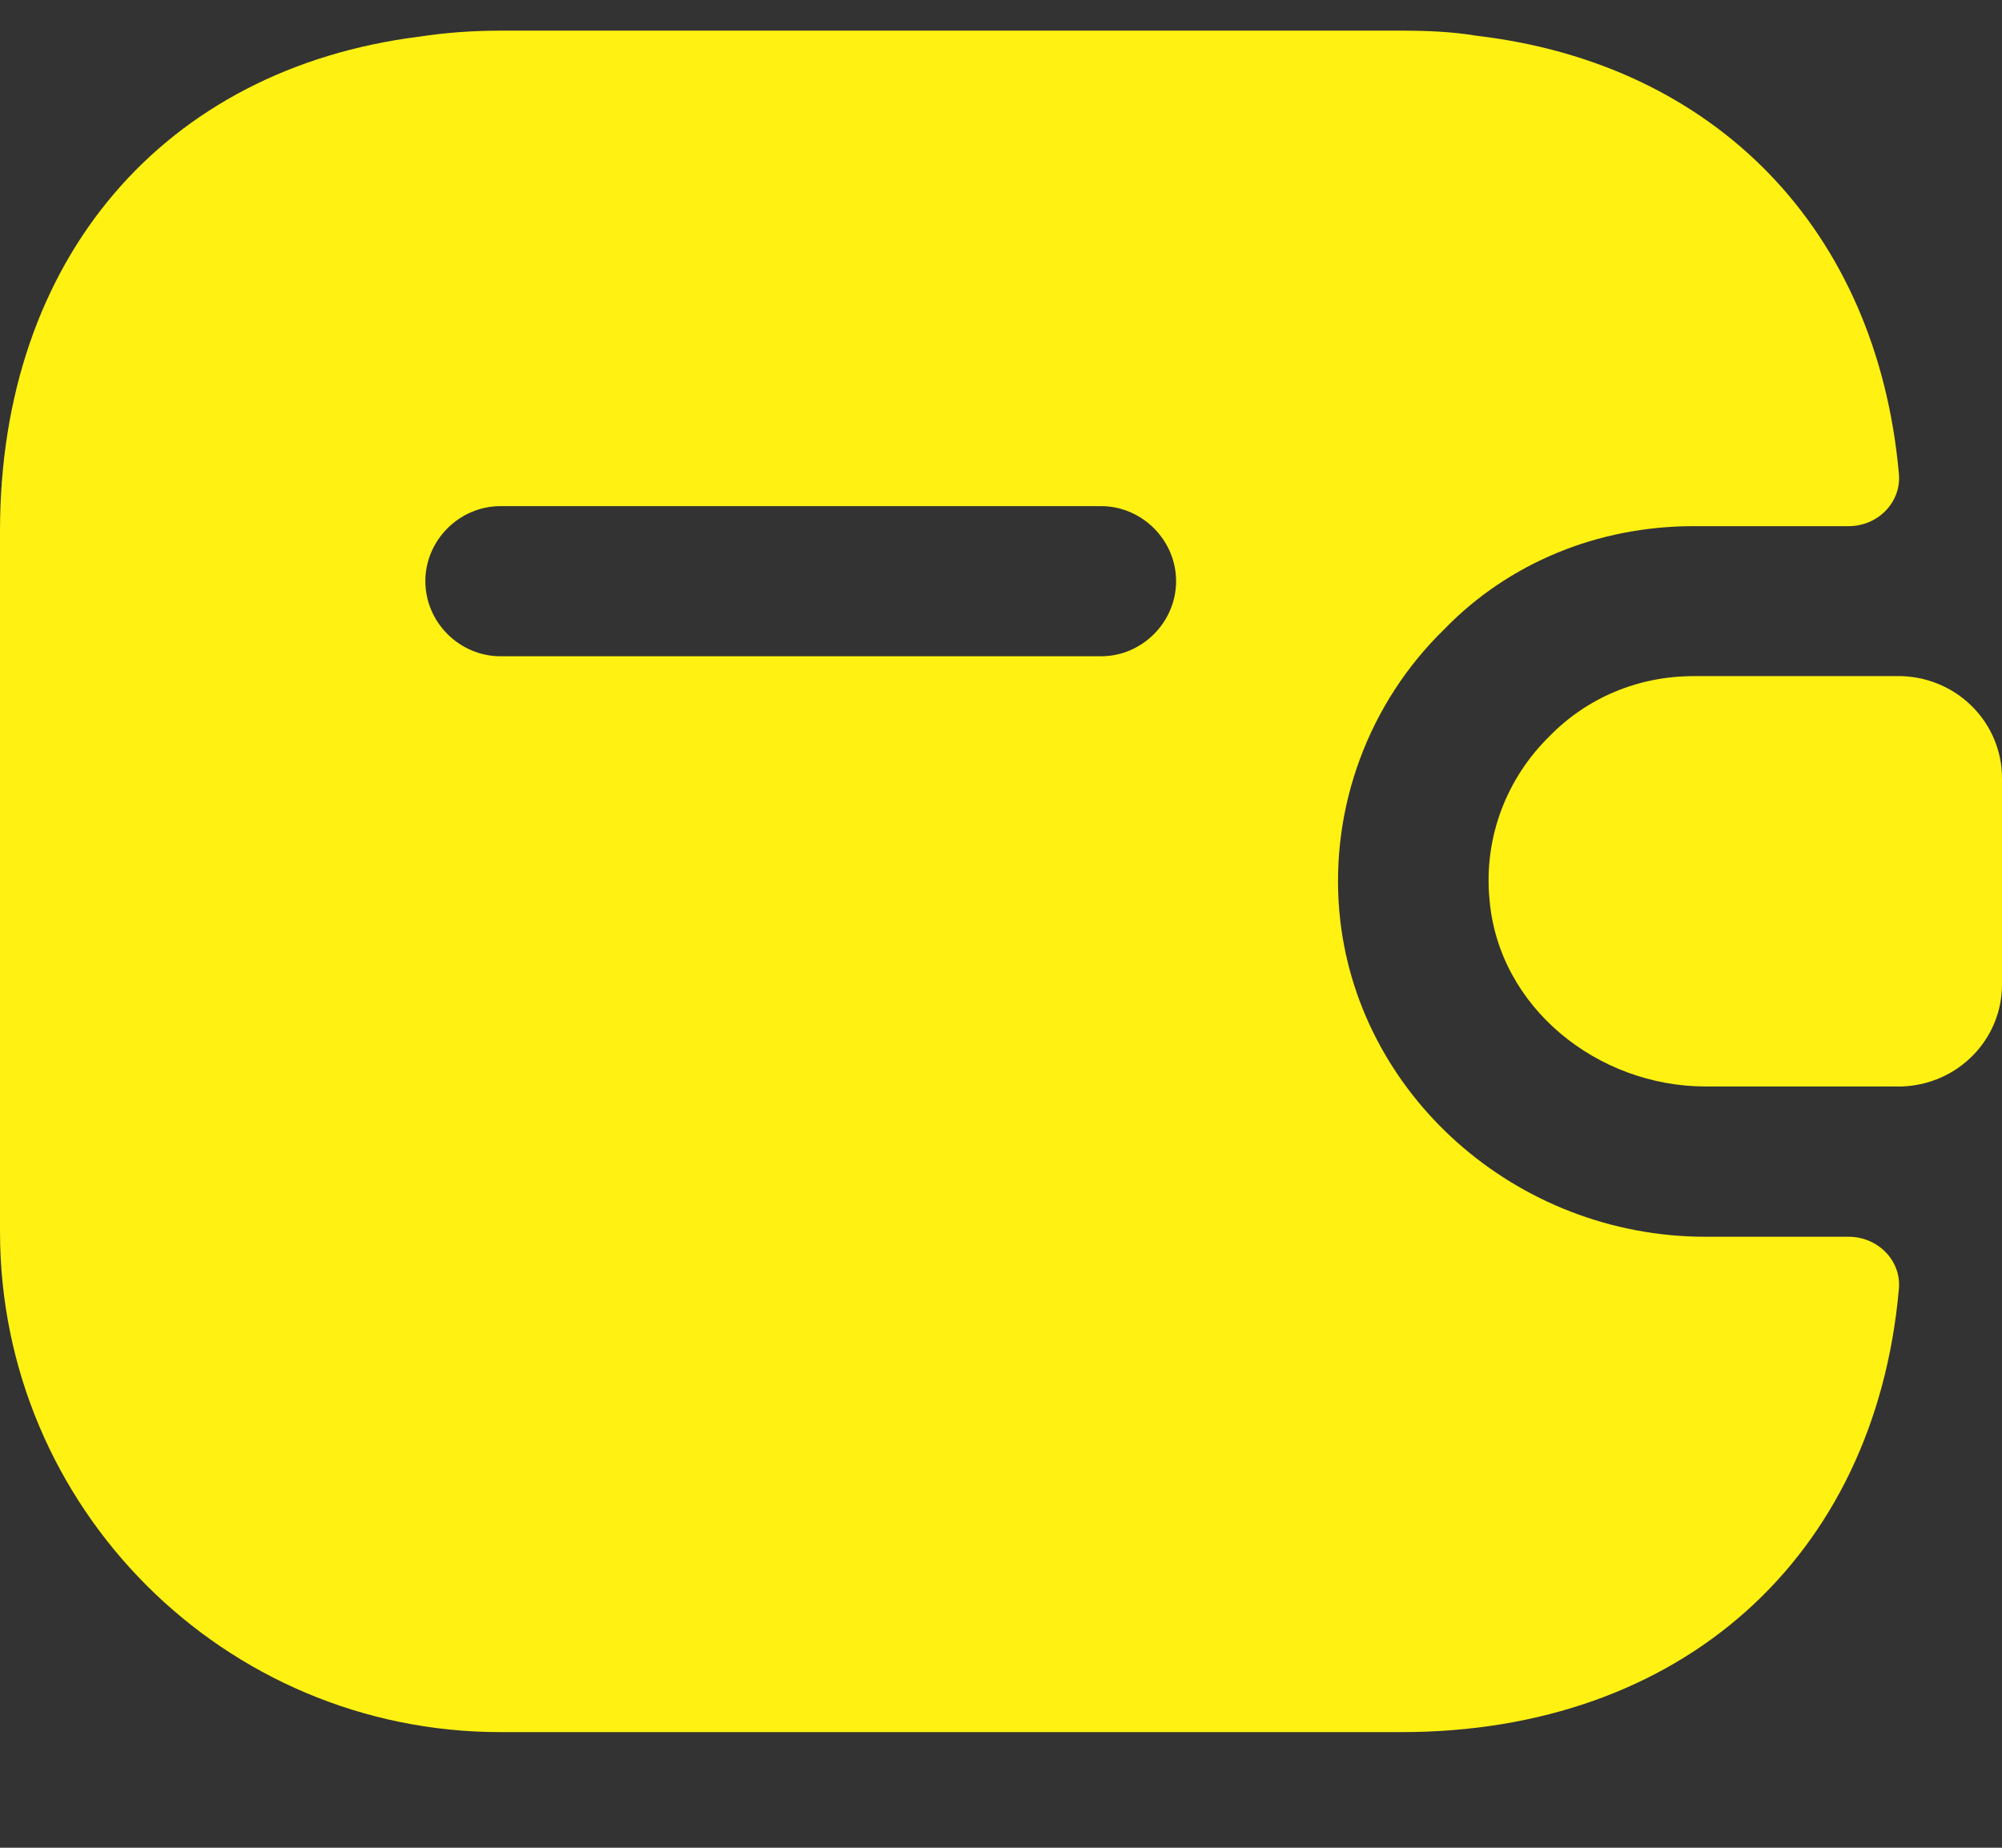 <svg width="13" height="12" viewBox="0 0 13 12" fill="none" xmlns="http://www.w3.org/2000/svg">
<rect x="0" y="0" width="13" height="12" fill="#333333" stroke="none"/>
<path d="M13 5.054V6.393C13 6.751 12.714 7.043 12.35 7.056H11.076C10.374 7.056 9.731 6.543 9.672 5.841C9.633 5.431 9.789 5.048 10.062 4.781C10.303 4.534 10.634 4.391 10.998 4.391H12.35C12.714 4.404 13 4.697 13 5.054Z" fill="#FFF112"/>
<path d="M12.005 8.032H11.076C9.841 8.032 8.801 7.102 8.697 5.919C8.638 5.243 8.885 4.567 9.379 4.086C9.795 3.657 10.374 3.417 10.998 3.417H12.005C12.194 3.417 12.35 3.261 12.33 3.072C12.187 1.493 11.141 0.414 9.587 0.232C9.431 0.206 9.269 0.199 9.1 0.199H3.25C3.068 0.199 2.892 0.212 2.723 0.238C1.066 0.446 0 1.681 0 3.449V7.999C0 9.793 1.456 11.249 3.25 11.249H9.1C10.92 11.249 12.174 10.112 12.33 8.376C12.35 8.188 12.194 8.032 12.005 8.032ZM7.15 4.262H3.25C2.983 4.262 2.762 4.041 2.762 3.774C2.762 3.508 2.983 3.287 3.25 3.287H7.15C7.416 3.287 7.637 3.508 7.637 3.774C7.637 4.041 7.416 4.262 7.15 4.262Z" fill="#FFF112"/>
</svg>
